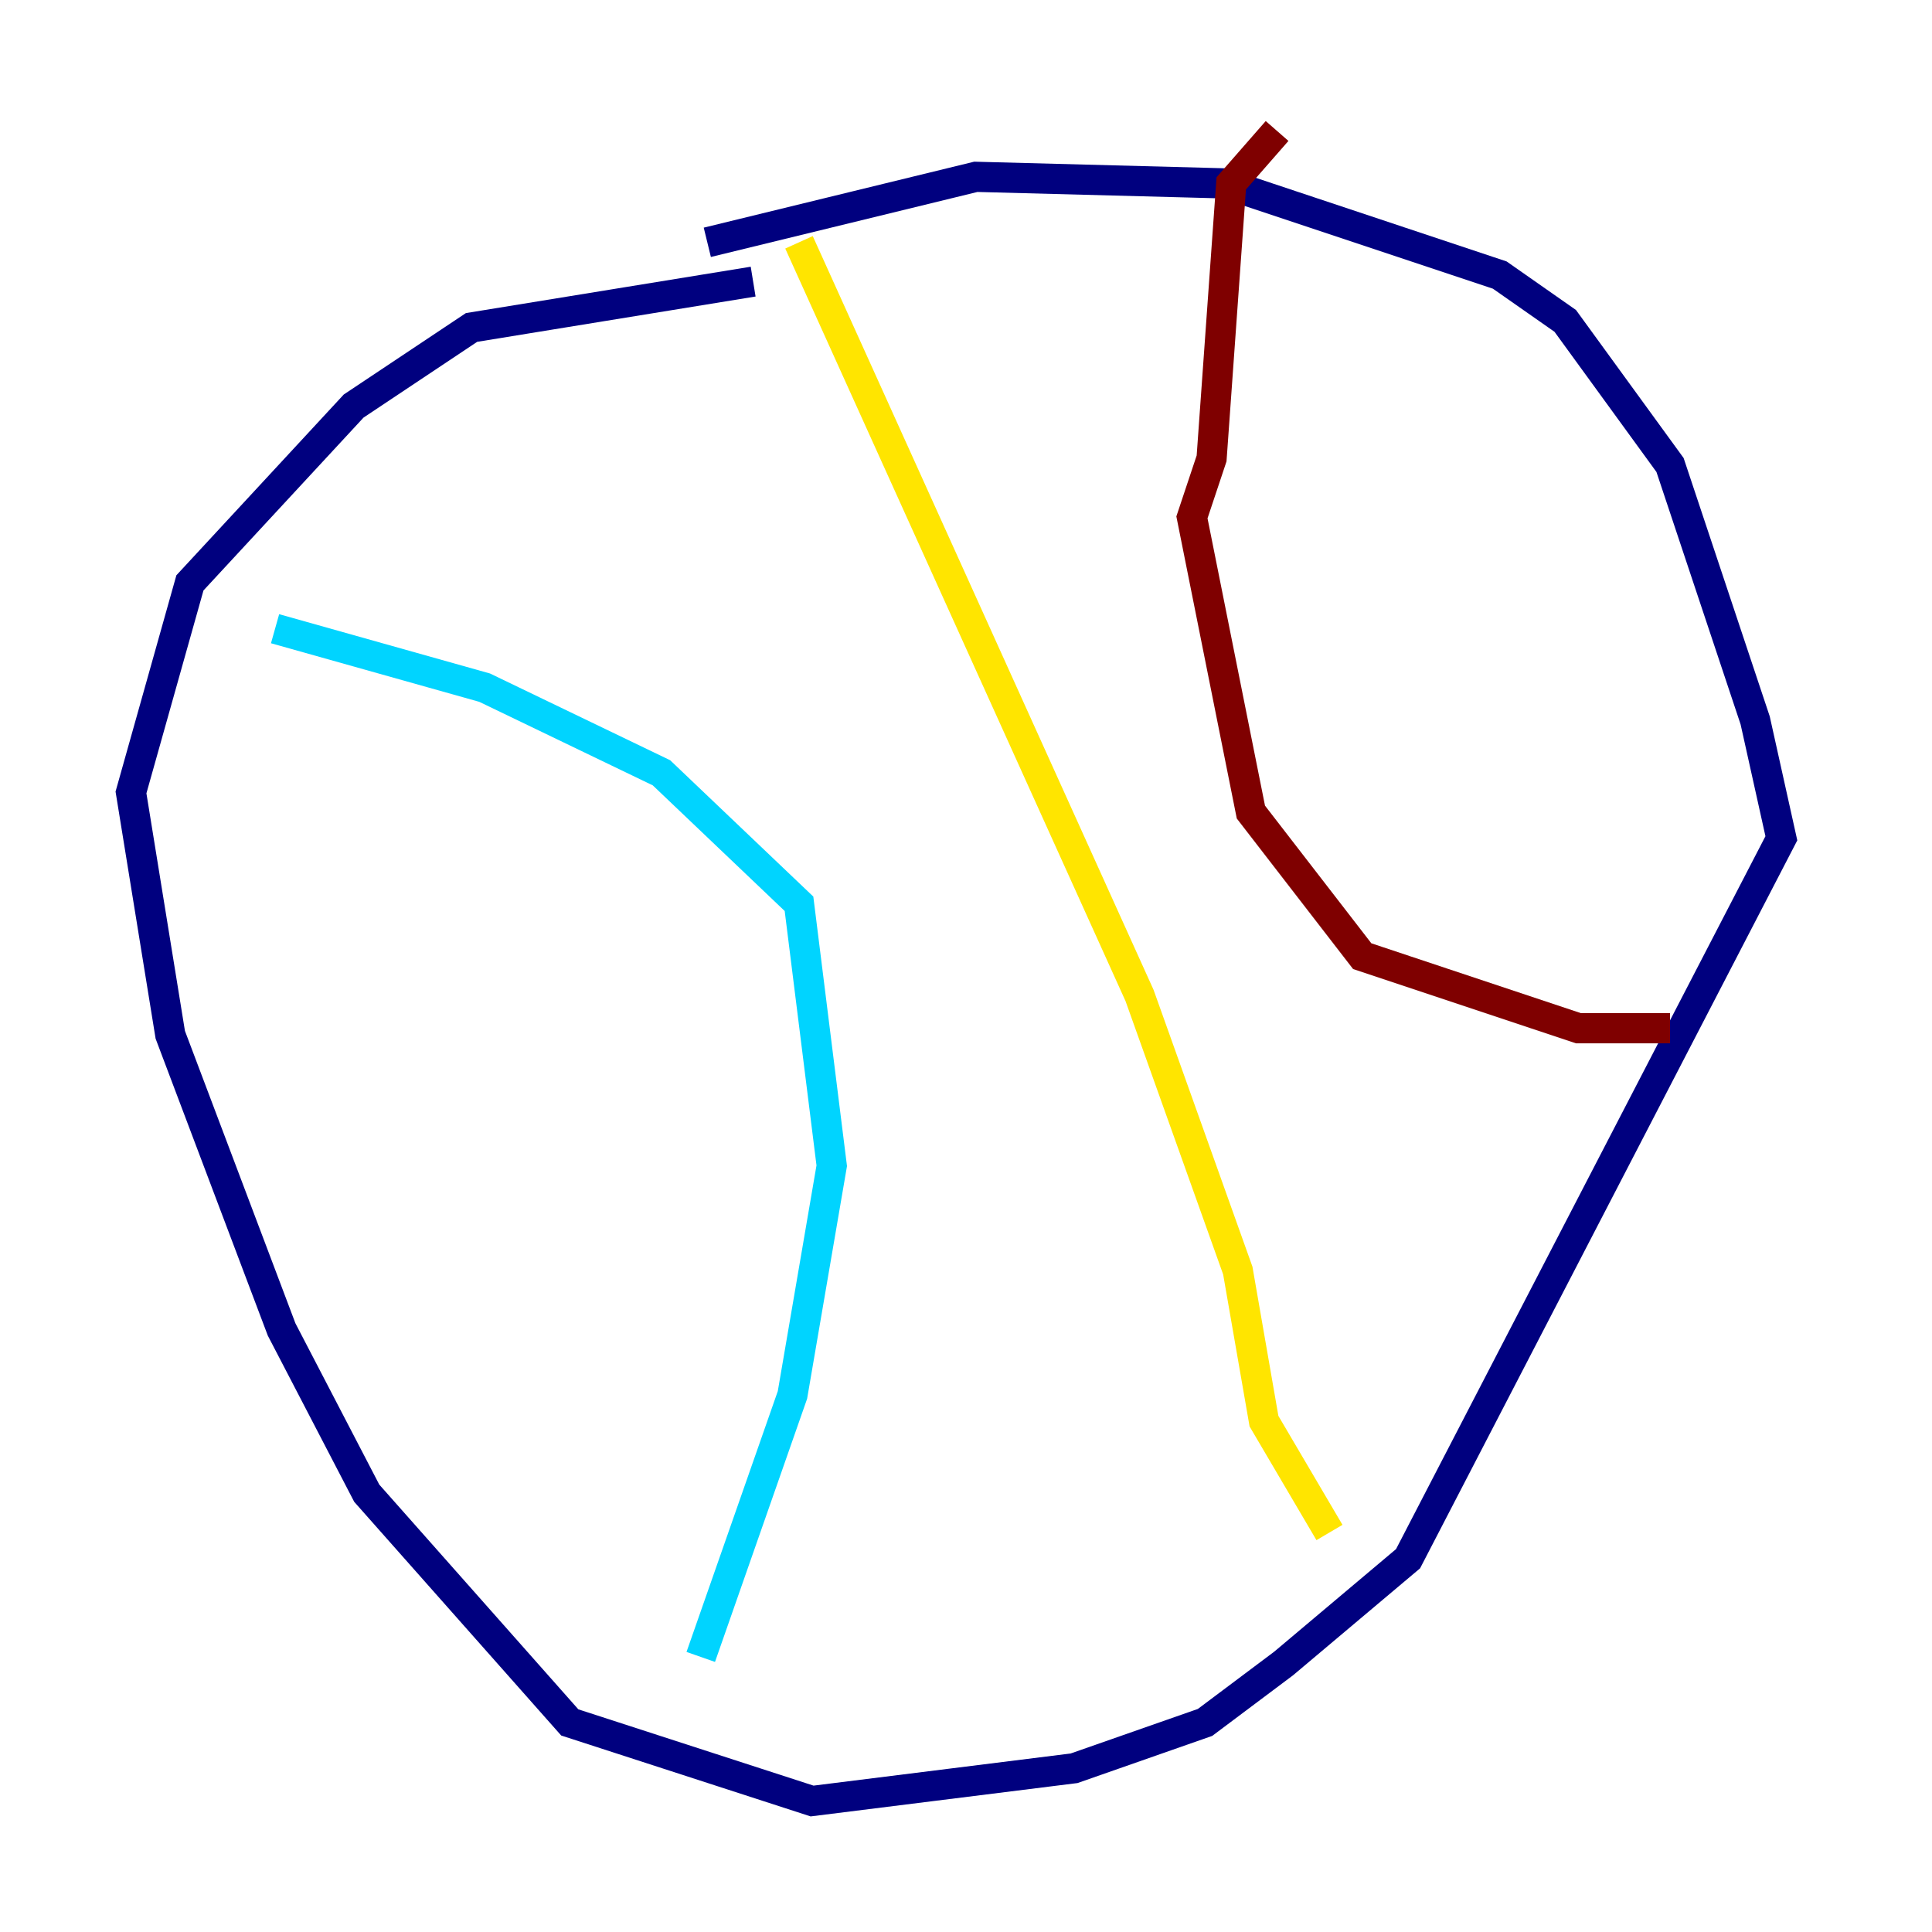 <?xml version="1.0" encoding="utf-8" ?>
<svg baseProfile="tiny" height="128" version="1.2" viewBox="0,0,128,128" width="128" xmlns="http://www.w3.org/2000/svg" xmlns:ev="http://www.w3.org/2001/xml-events" xmlns:xlink="http://www.w3.org/1999/xlink"><defs /><polyline fill="none" points="49.898,18.658 31.241,21.695 23.43,26.902 12.583,38.617 8.678,52.502 11.281,68.556 18.658,88.081 24.298,98.929 37.749,114.115 53.803,119.322 71.159,117.153 79.837,114.115 85.044,110.21 93.288,103.268 118.02,55.539 116.285,47.729 110.644,30.807 103.702,21.261 99.363,18.224 81.139,12.149 64.651,11.715 46.861,16.054" stroke="#00007f" stroke-width="2" /><polyline fill="none" points="18.224,41.654 32.108,45.559 43.824,51.2 52.936,59.878 55.105,77.234 52.502,92.42 46.427,109.776" stroke="#00d4ff" stroke-width="2" /><polyline fill="none" points="52.936,16.054 75.498,65.953 82.007,84.176 83.742,94.156 88.081,101.532" stroke="#ffe500" stroke-width="2" /><polyline fill="none" points="84.61,8.678 81.573,12.149 80.271,30.373 78.969,34.278 82.875,53.803 90.251,63.349 104.57,68.122 110.644,68.122" stroke="#7f0000" stroke-width="2" /></svg>